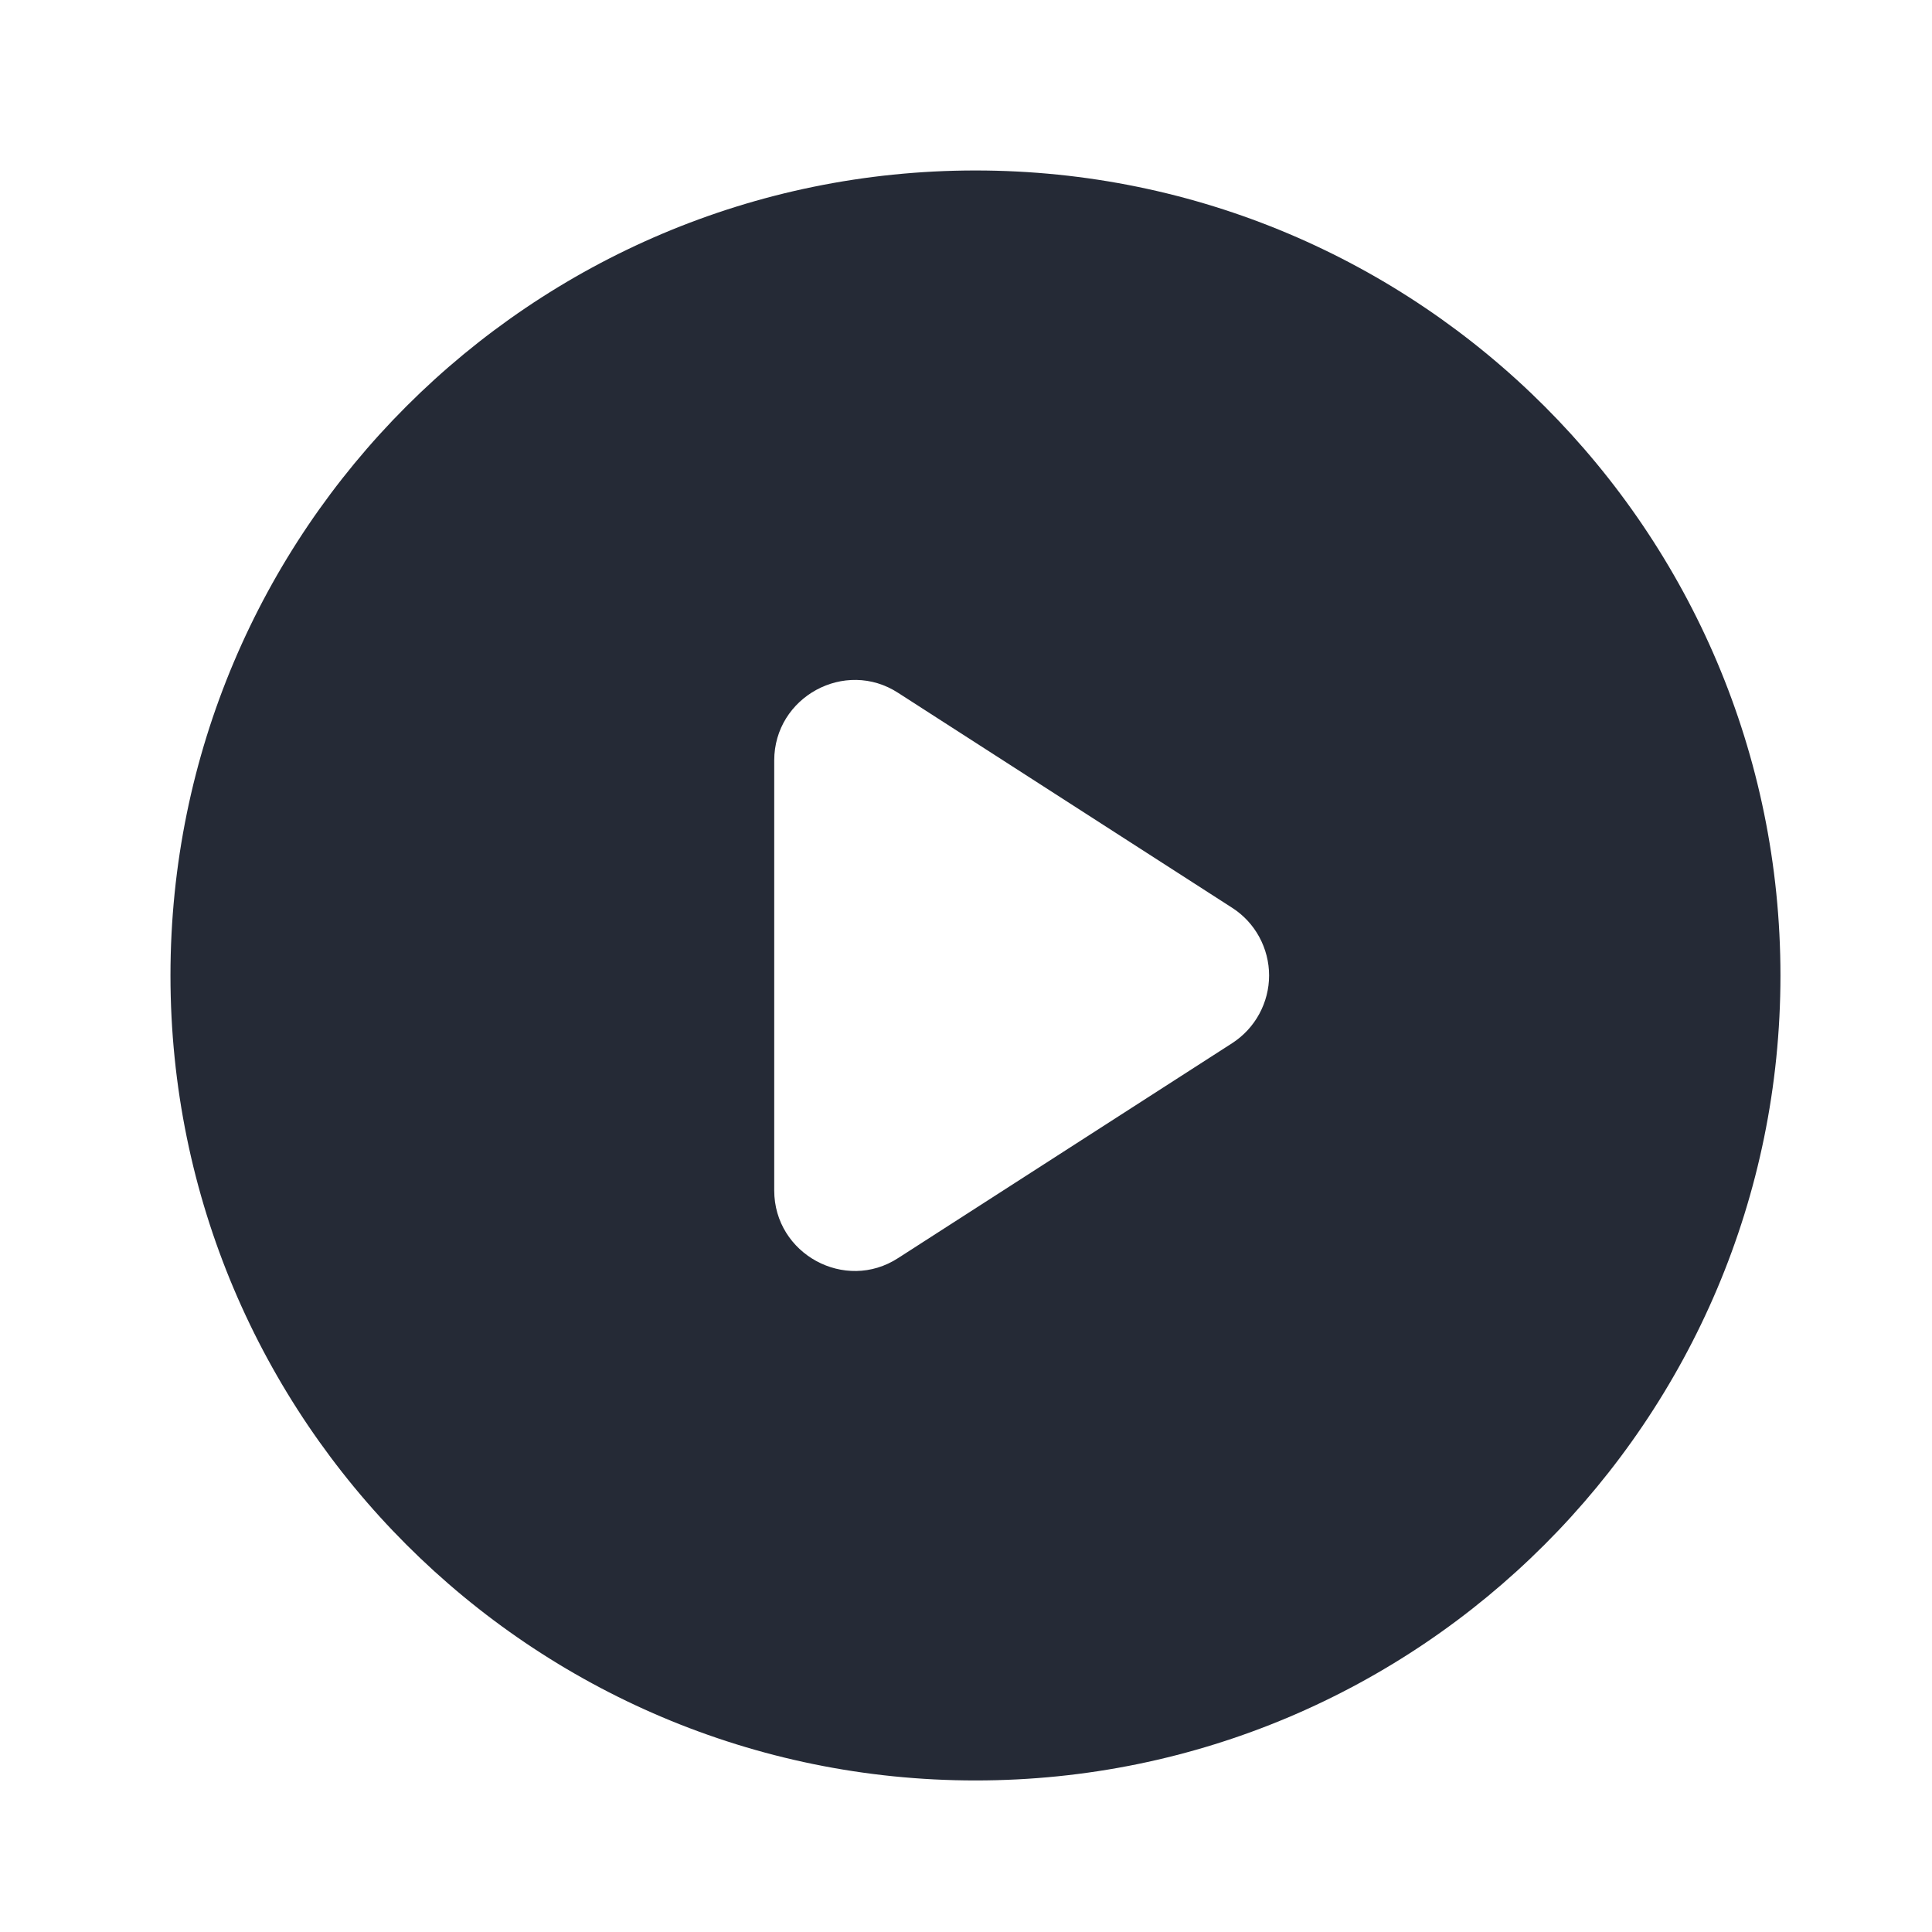 <svg width="34" height="34" viewBox="0 0 34 34" fill="none" xmlns="http://www.w3.org/2000/svg">
<path d="M17.167 3C9.347 3 3 9.347 3 17.167C3 24.987 9.347 31.333 17.167 31.333C24.987 31.333 31.333 24.987 31.333 17.167C31.333 9.347 24.987 3 17.167 3ZM13.625 20.949V13.384C13.625 12.265 14.872 11.585 15.807 12.194L21.686 15.977C21.885 16.105 22.048 16.281 22.161 16.489C22.274 16.697 22.334 16.93 22.334 17.167C22.334 17.403 22.274 17.636 22.161 17.844C22.048 18.052 21.885 18.228 21.686 18.357L15.807 22.139C14.872 22.748 13.625 22.068 13.625 20.949Z" fill="#252A36"/>
</svg>
